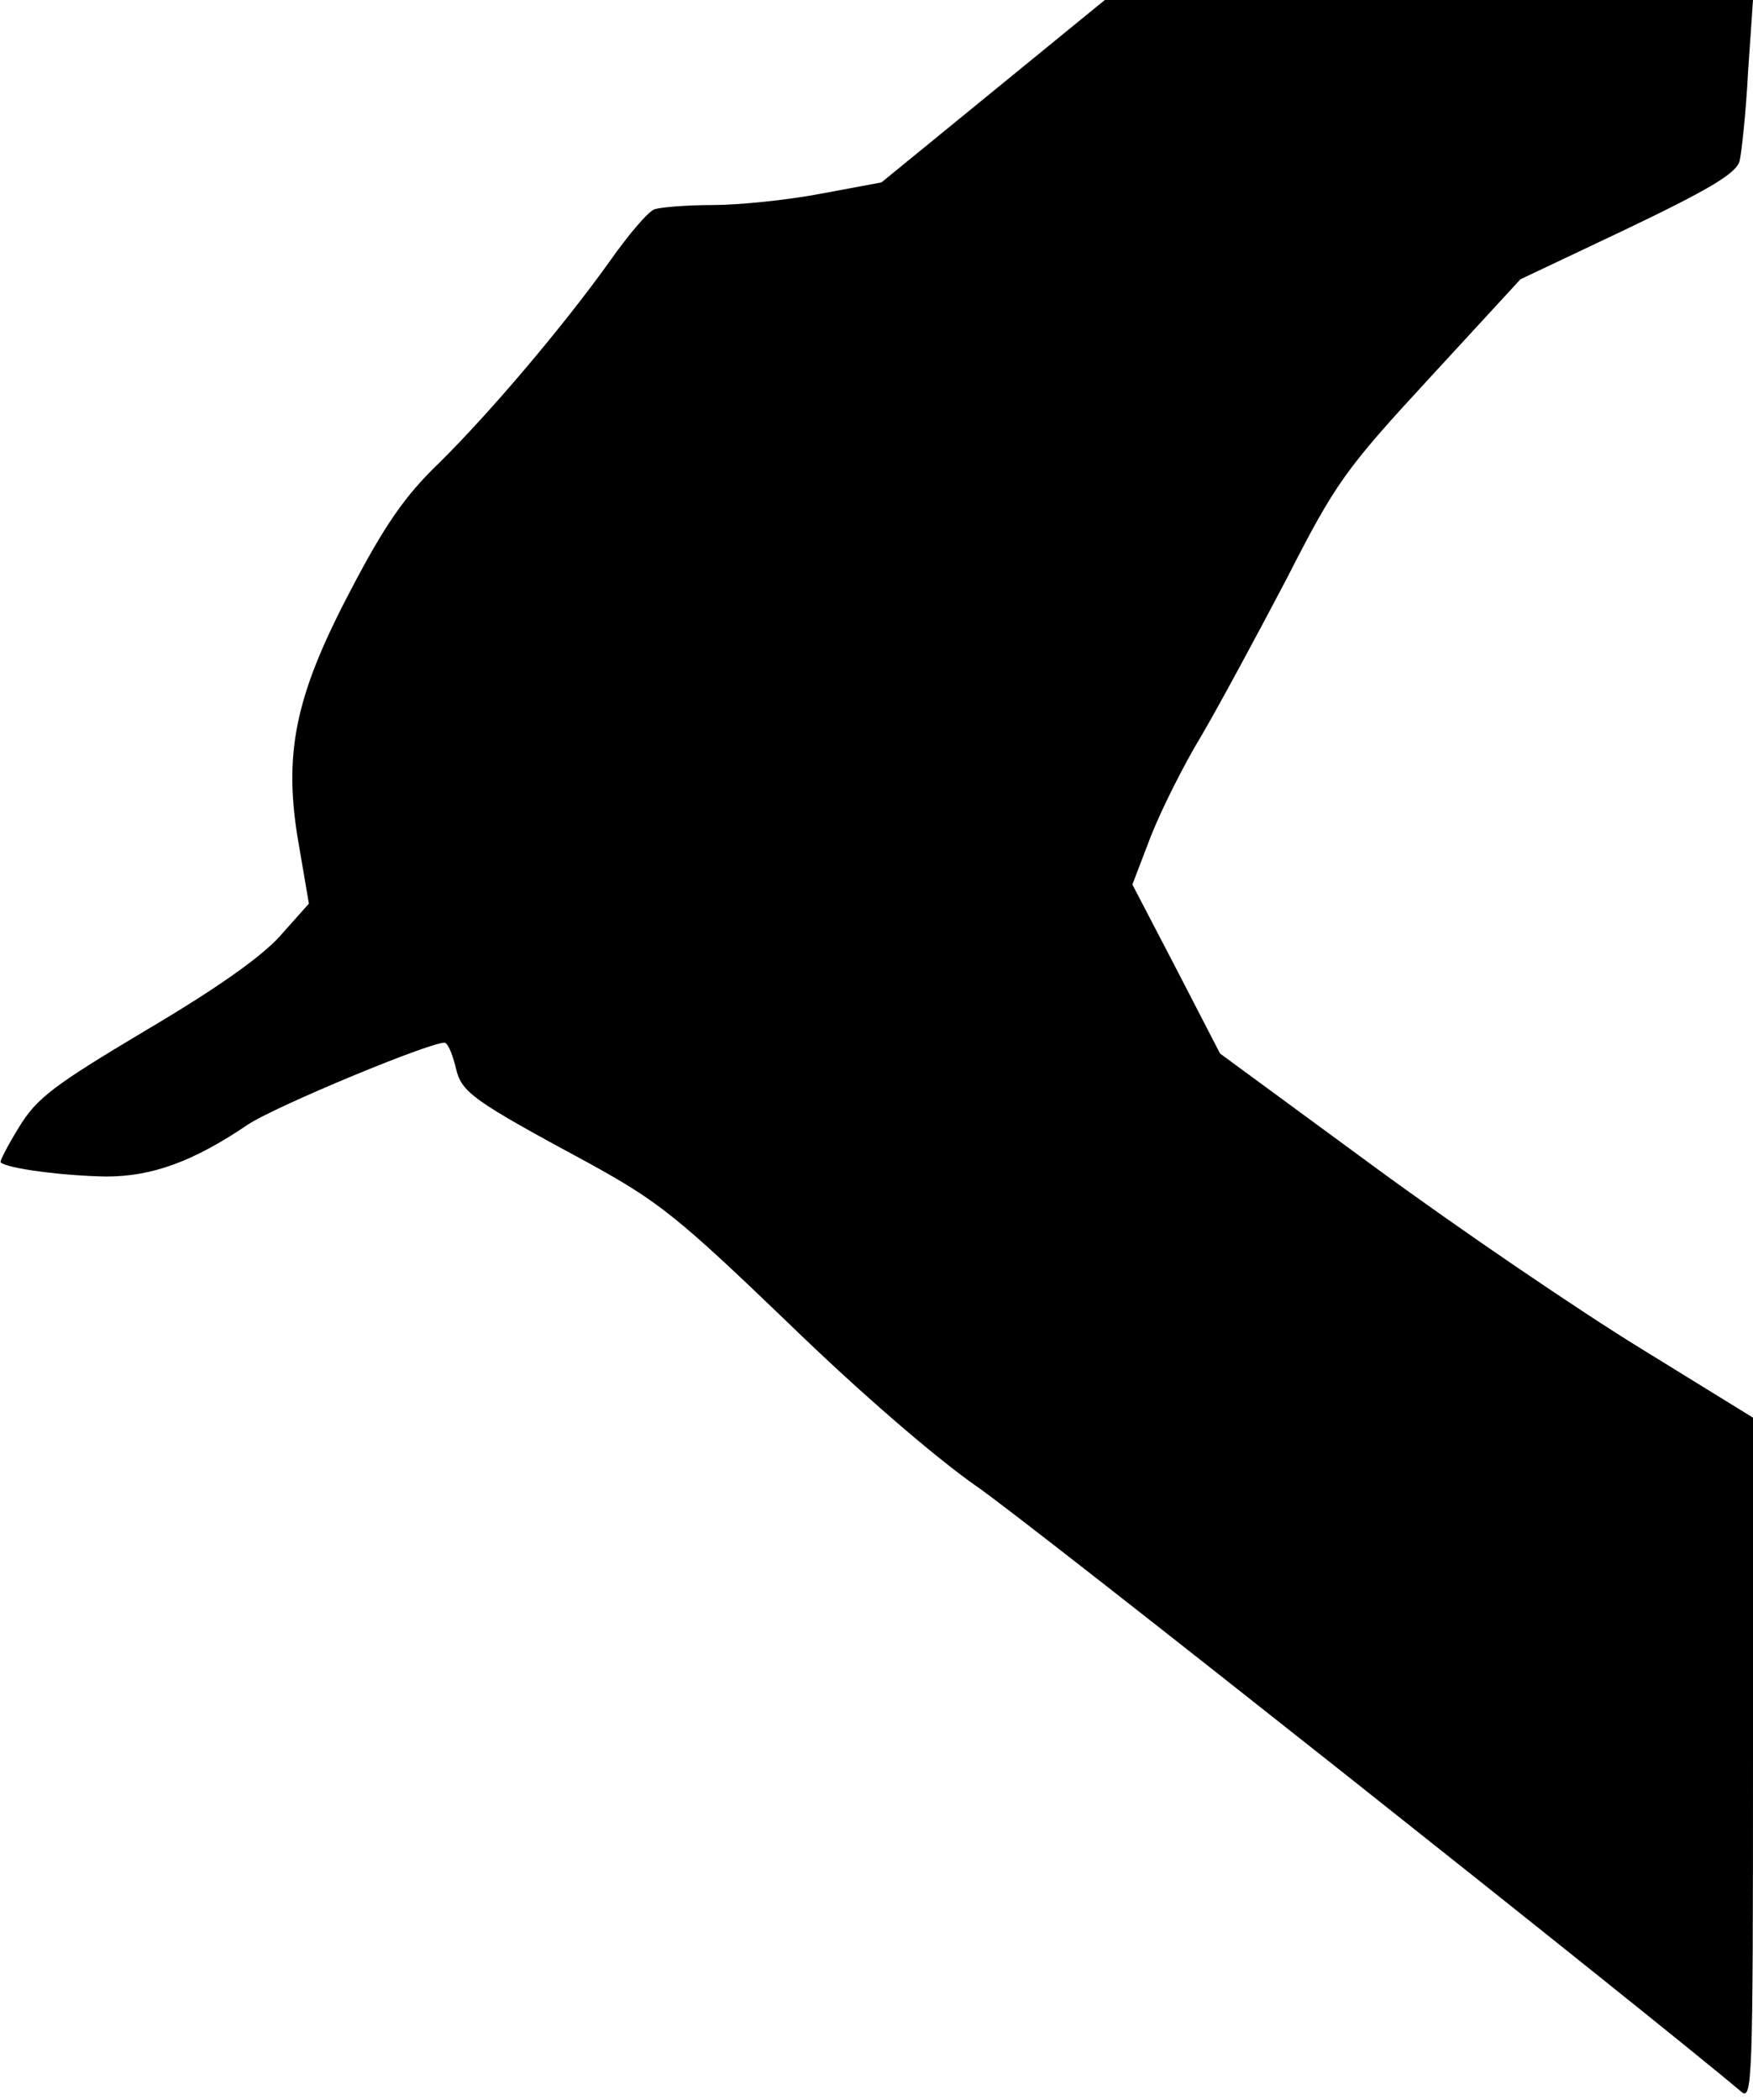 <?xml version="1.0" standalone="no"?>
<!DOCTYPE svg PUBLIC "-//W3C//DTD SVG 20010904//EN"
 "http://www.w3.org/TR/2001/REC-SVG-20010904/DTD/svg10.dtd">
<svg version="1.0" xmlns="http://www.w3.org/2000/svg"
 width="248pt" height="297pt" viewBox="0 0 248 297"
 preserveAspectRatio="xMidYMid meet">
<g transform="translate(0,297) scale(0.1,-0.1)"
fill="#000000" stroke="none">
<path fill="#000000" stroke="none" d="M1405 2841 l-158 -129 -86 -16 c-47 -9
-116 -16 -153 -16 -36 0 -73 -3 -82 -6 -9 -3 -37 -36 -63 -73 -65 -91 -169
-214 -242 -286 -48 -46 -77 -88 -125 -180 -79 -150 -96 -232 -73 -361 l14 -82
-41 -46 c-27 -30 -91 -75 -191 -134 -129 -77 -153 -95 -178 -136 -16 -26 -28
-49 -26 -50 10 -9 90 -19 149 -20 65 0 123 21 200 73 38 26 270 122 280 116 5
-3 11 -19 15 -36 8 -34 23 -45 188 -134 98 -54 125 -75 281 -225 104 -101 209
-191 266 -231 71 -48 960 -753 1083 -857 16 -14 17 9 17 469 l0 484 -159 98
c-88 54 -257 169 -377 257 l-218 160 -62 120 -62 119 26 68 c15 38 47 102 72
143 24 41 78 141 120 221 70 137 83 155 203 285 l128 139 152 72 c117 56 153
78 158 95 3 13 9 69 12 126 l7 102 -459 0 -458 0 -158 -129z"/>
</g>
</svg>
